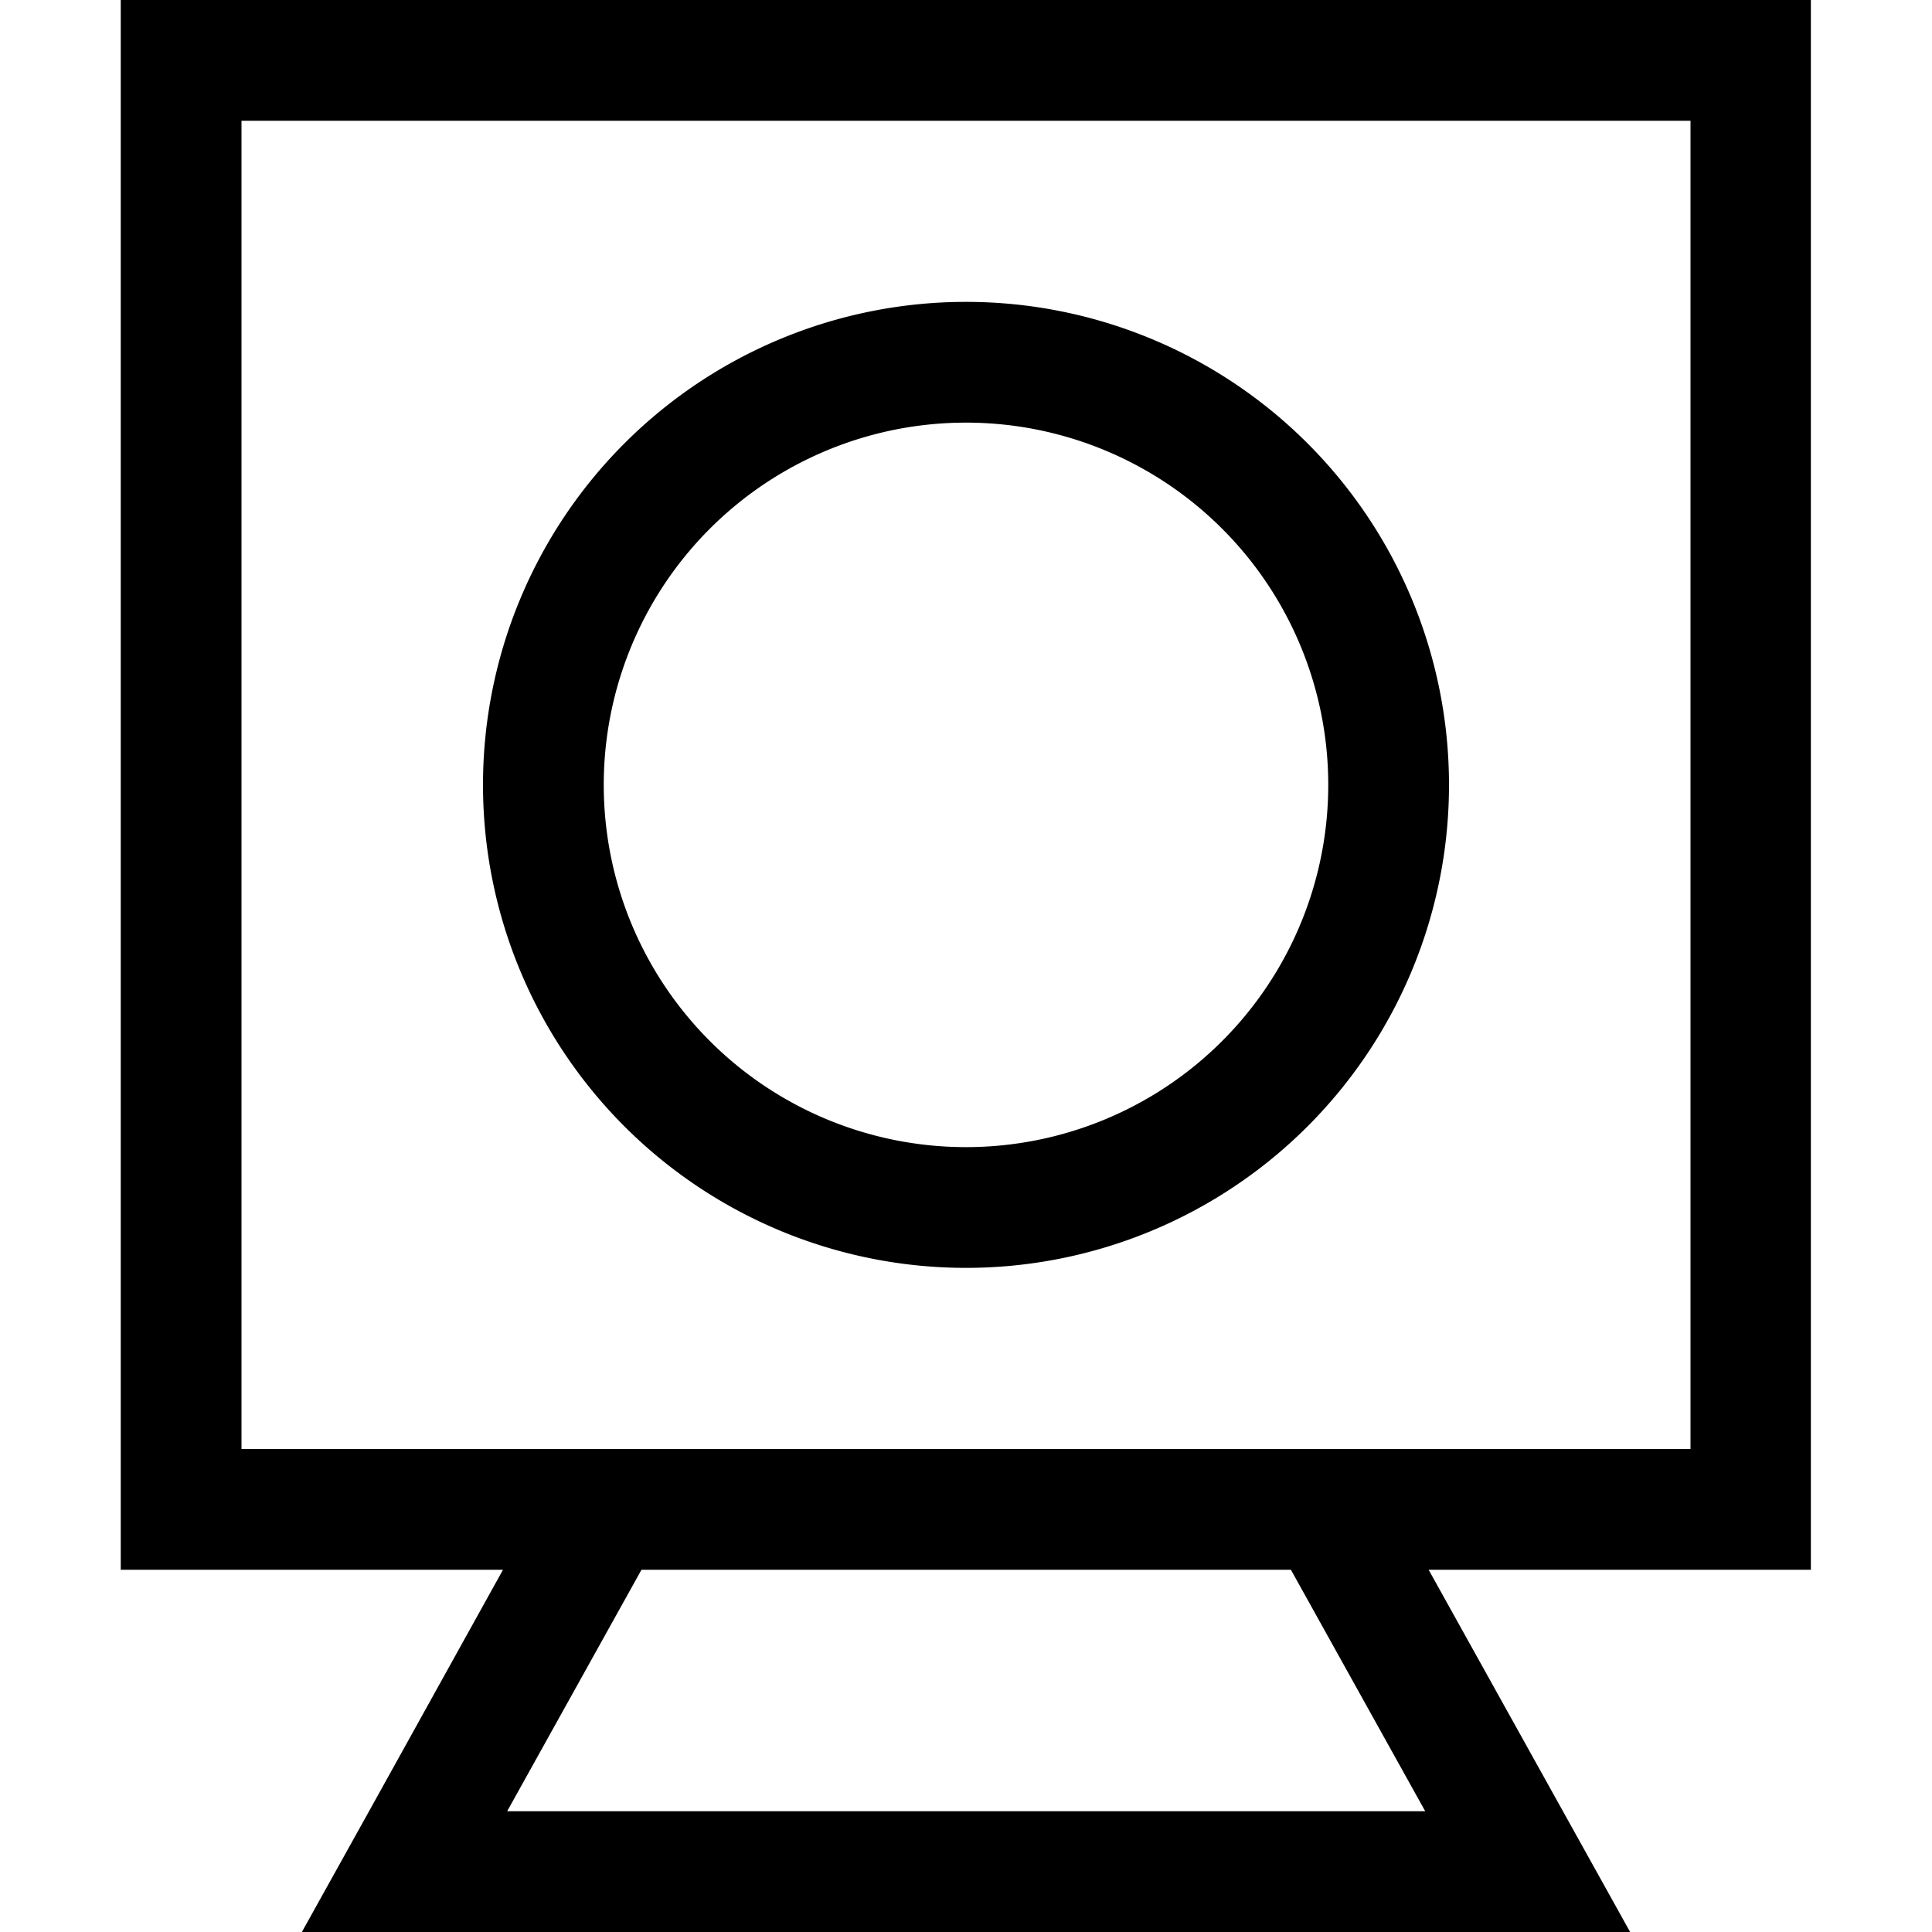 <svg xmlns="http://www.w3.org/2000/svg" width="24" height="24" viewBox="0 0 448 512">
    <path d="M416 32l0 352-87.1 0-209.8 0L32 384 32 32l384 0zM32 416l69.3 0L65.8 480 48 512l36.6 0 278.8 0 36.6 0-17.8-32-35.6-64 69.3 0 32 0 0-32 0-352 0-32L416 0 32 0 0 0 0 32 0 384l0 32 32 0zm70.4 64l35.6-64 172.1 0 35.6 64-243.2 0zM320 208a96 96 0 1 1 -192 0 96 96 0 1 1 192 0zM224 80a128 128 0 1 0 0 256 128 128 0 1 0 0-256z"/>
</svg>